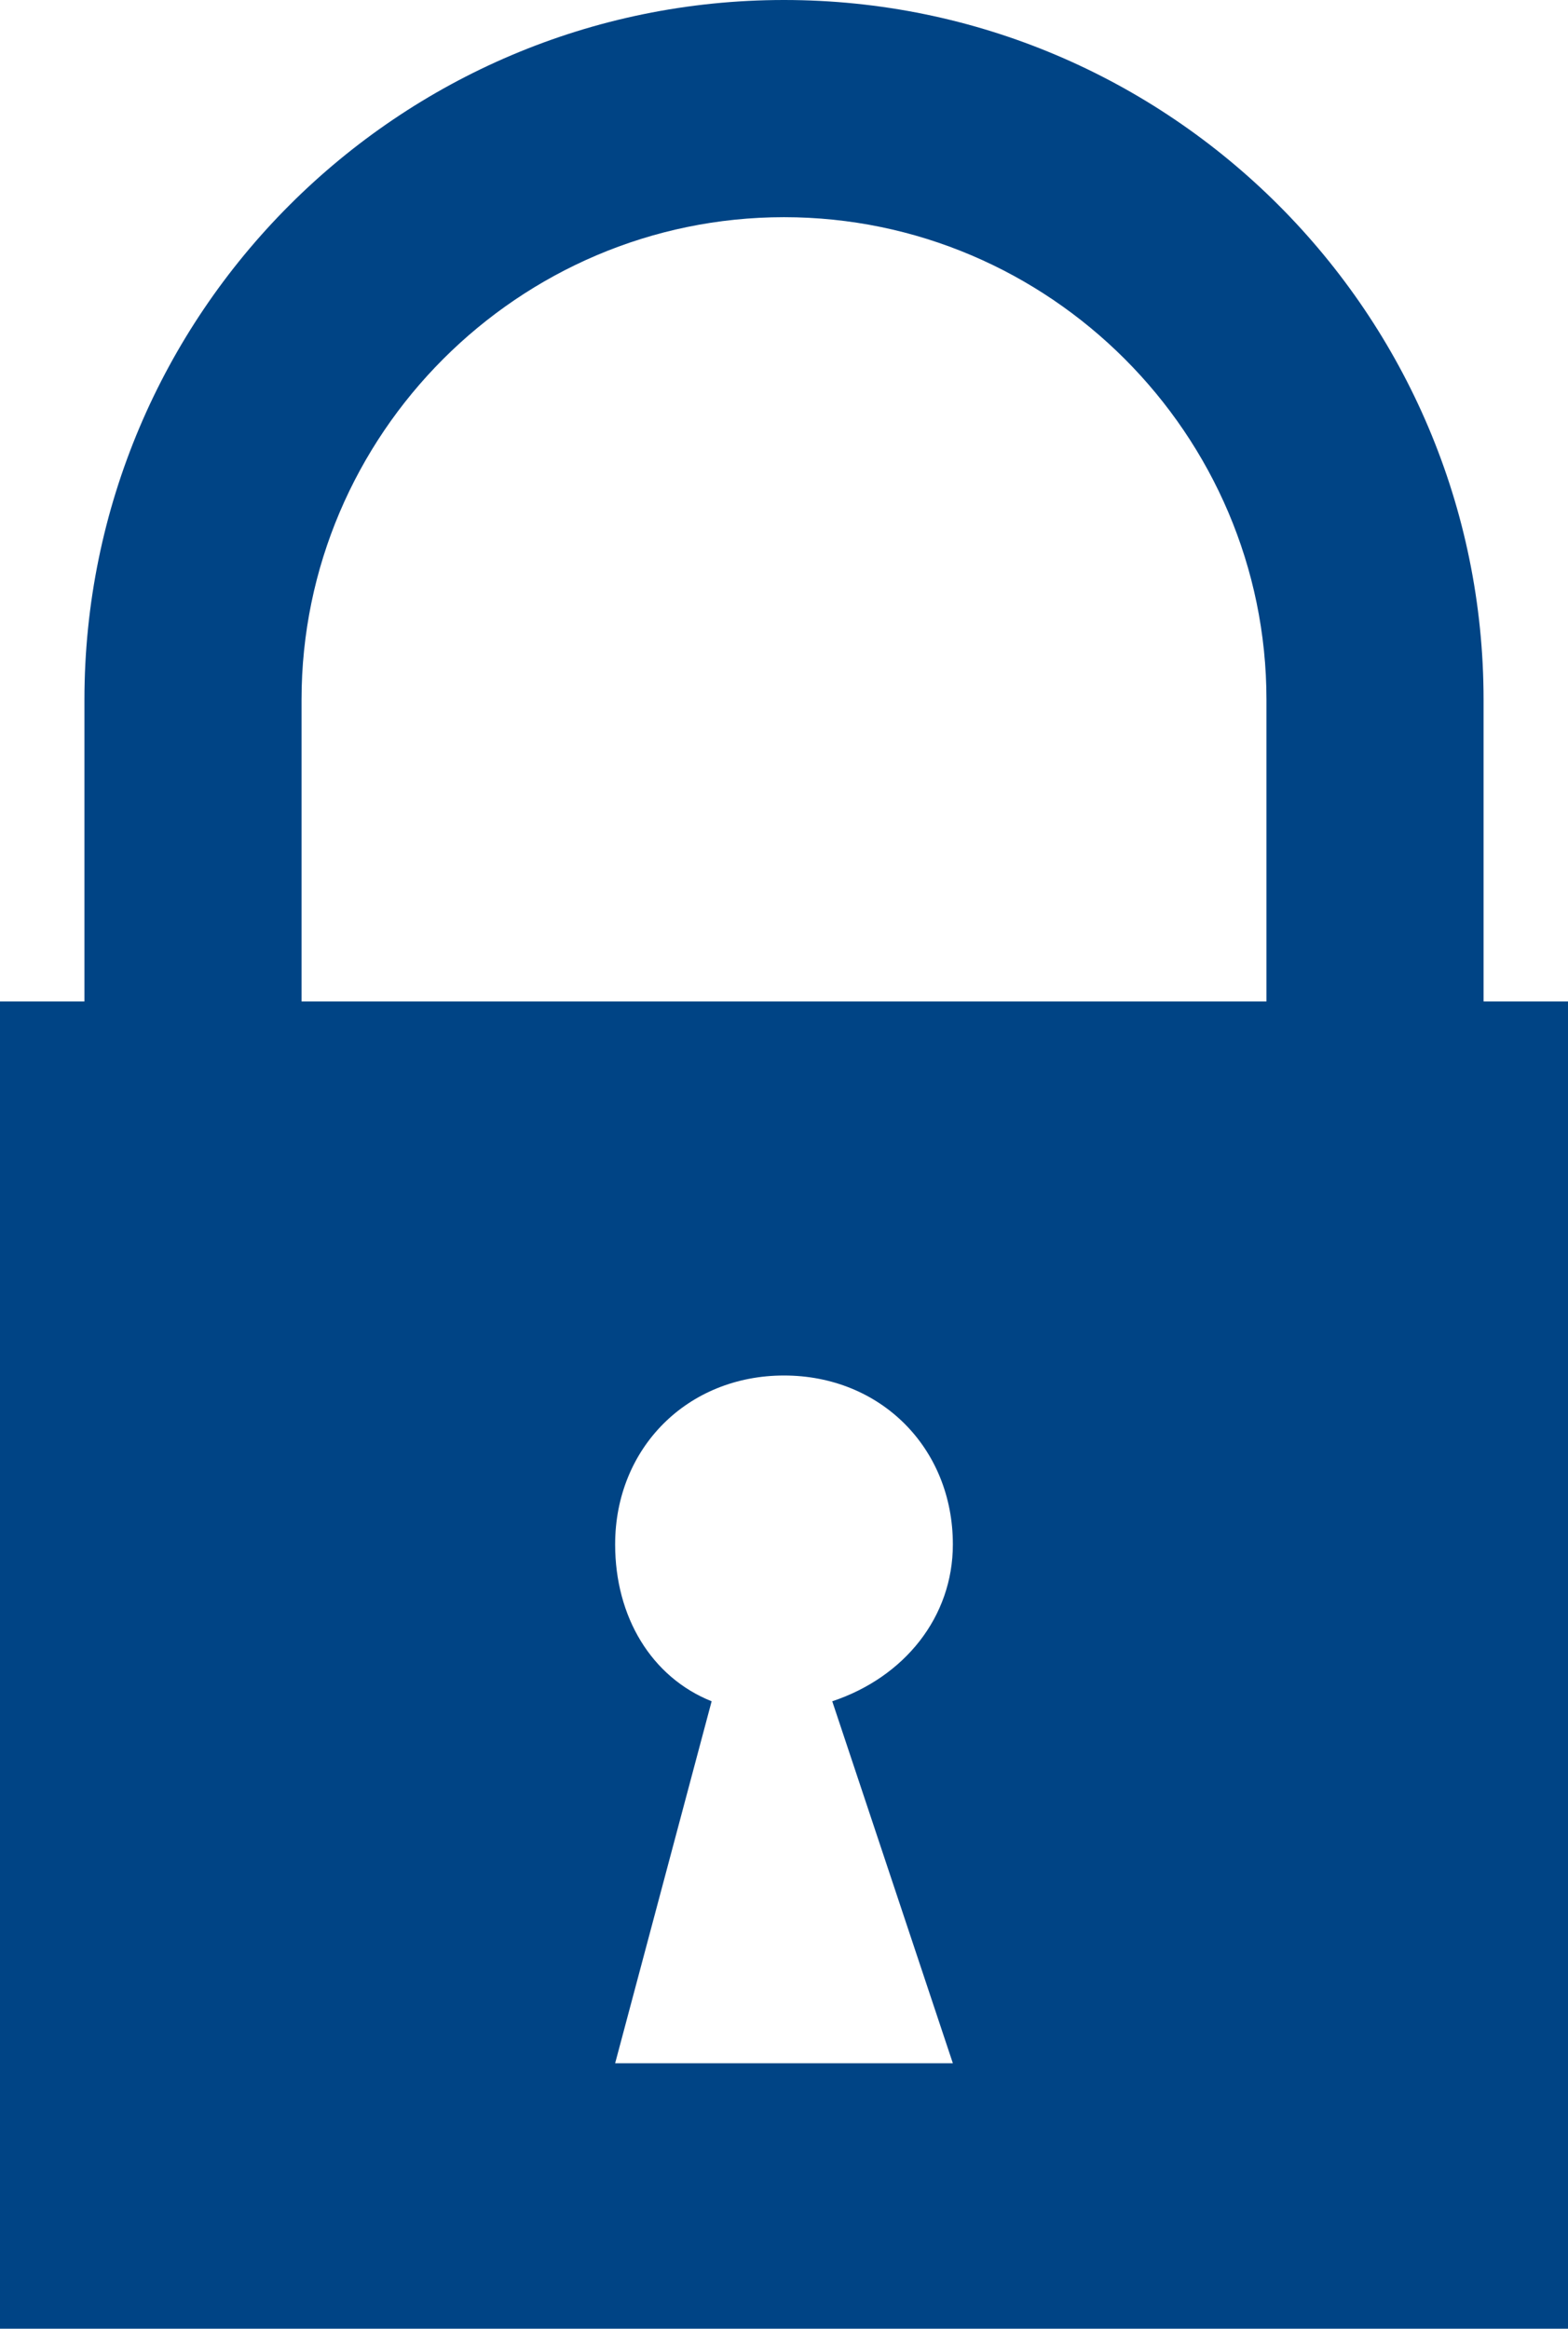 <?xml version="1.0" encoding="utf-8"?>
<!-- Generator: Adobe Illustrator 22.1.0, SVG Export Plug-In . SVG Version: 6.00 Build 0)  -->
<svg version="1.1" id="Capa_1" xmlns="http://www.w3.org/2000/svg" xmlns:xlink="http://www.w3.org/1999/xlink" x="0px" y="0px"
	 viewBox="0 0 13 19.3" style="enable-background:new 0 0 13 19.3;" xml:space="preserve">
<style type="text/css">
	.st0{opacity:0.5;fill:none;stroke:#000000;stroke-miterlimit:10;}
	.st1{fill:#F1F4F5;}
	.st2{fill:#FFFFFF;}
	.st3{fill:none;stroke:#CF7535;stroke-width:4;stroke-miterlimit:10;}
	.st4{fill:none;stroke:#B3B3B3;stroke-width:0.5;stroke-miterlimit:10;}
	.st5{fill:#F2F2F2;stroke:#B3B3B3;stroke-width:0.5;stroke-miterlimit:10;}
	.st6{fill:#FFFFFF;stroke:#CCCCCC;stroke-miterlimit:10;}
	.st7{fill:#F4F4F4;}
	.st8{fill:#F2F2F2;}
	.st9{fill:none;stroke:#CCCCCC;stroke-width:0.75;stroke-miterlimit:10;}
	.st10{fill:none;stroke:#004485;stroke-width:0.5;stroke-miterlimit:10;}
	.st11{fill:#004485;}
	.st12{fill:#F7F7F7;}
	.st13{fill:#CF7535;}
	.st14{opacity:7.000000e-02;}
	.st15{fill:#9EA0A2;}
	.st16{fill:#88898C;}
	.st17{fill:#2F4C88;}
	.st18{fill:#E2E3E4;}
	.st19{fill:#C57930;}
	.st20{fill:#009245;}
	.st21{fill:none;stroke:#E6E6E6;stroke-width:0.5;stroke-miterlimit:10;}
	.st22{opacity:0.15;}
	.st23{clip-path:url(#SVGID_4_);fill:#FFFFFF;}
	.st24{fill:#304484;}
	.st25{fill:#F2F2F2;stroke:#CCCCCC;stroke-miterlimit:10;}
	.st26{fill:#999999;}
	.st27{fill:none;stroke:#25ABCA;stroke-width:0.5;stroke-miterlimit:10;}
	.st28{fill:#25ABCA;}
	.st29{fill:#CCCCCC;}
	.st30{fill:none;stroke:#2B6BA8;stroke-width:0.75;stroke-miterlimit:10;}
	.st31{fill:#0091FF;}
	.st32{fill:#808080;}
	.st33{opacity:7.000000e-02;fill:#9EA0A2;}
	.st34{fill:#666666;}
	.st35{fill:#004485;stroke:#004485;stroke-width:2;stroke-miterlimit:10;}
	.st36{fill:none;stroke:#B3B3B3;stroke-width:2;stroke-linecap:round;stroke-linejoin:round;stroke-miterlimit:10;}
	.st37{fill:none;stroke:#FFFFFF;stroke-miterlimit:10;}
	.st38{fill:none;stroke:#FFFFFF;stroke-linecap:round;stroke-linejoin:round;stroke-miterlimit:10;}
	.st39{fill:#B3B3B3;}
	.st40{fill:#87888B;}
	.st41{opacity:0.85;fill:#FFFFFF;}
	.st42{opacity:0.85;fill:#9D9FA1;}
	.st43{fill:#C47930;}
	.st44{opacity:0.15;fill:none;stroke:#304484;stroke-miterlimit:10;}
	.st45{fill:#CE7535;}
	.st46{fill:#46BE8A;}
	.st47{fill:none;stroke:#999999;stroke-width:0.5;stroke-miterlimit:10;}
	.st48{fill:none;stroke:#CCCCCC;stroke-miterlimit:10;}
	.st49{fill:#FFEEEE;}
	.st50{fill:#E25142;}
	.st51{fill:none;stroke:#B3B3B3;stroke-miterlimit:10;}
	.st52{fill:#E6F0FF;}
	.st53{fill:#E9F8FF;}
	.st54{fill:#E3FFE6;}
	.st55{fill:none;stroke:#46BE8A;stroke-width:2;stroke-linecap:round;stroke-linejoin:round;stroke-miterlimit:10;}
	.st56{fill:none;stroke:#004485;stroke-miterlimit:10;}
	.st57{fill:none;stroke:#CCCCCC;stroke-width:0.5;stroke-miterlimit:10;}
	.st58{fill:none;stroke:#4D4D4D;stroke-width:0.5;stroke-miterlimit:10;}
	.st59{fill:none;stroke:#9EA0A2;stroke-width:0.5;stroke-miterlimit:10;}
	.st60{fill:none;stroke:#2F4C88;stroke-width:0.5;stroke-miterlimit:10;}
	.st61{fill:#EFEFEF;}
	.st62{fill:none;stroke:#050505;stroke-width:0.5;stroke-miterlimit:10;}
	.st63{opacity:0.14;fill:#B3B3B3;}
	.st64{fill:none;stroke:#CF7535;stroke-width:0.55;stroke-miterlimit:10;}
	.st65{fill:none;stroke:#666666;stroke-width:0.5;stroke-miterlimit:10;}
	.st66{fill:#004484;}
	.st67{clip-path:url(#SVGID_10_);fill:#FFFFFF;}
	.st68{clip-path:url(#SVGID_10_);}
	.st69{fill:#054B8D;}
	.st70{fill:#B12E33;}
	.st71{fill:#B43439;}
	.st72{fill:#B32E33;}
	.st73{fill:#B02D32;}
	.st74{clip-path:url(#SVGID_12_);fill:#FFFFFF;}
	.st75{clip-path:url(#SVGID_12_);fill:#B43439;}
	.st76{fill:#27608D;}
	.st77{fill:#749323;}
	.st78{fill:#EBFFF2;}
	.st79{fill:none;stroke:#CF7535;stroke-miterlimit:10;}
	.st80{opacity:0.2;fill:#2F4C88;}
	.st81{fill:none;stroke:#265D9B;stroke-width:0.5;stroke-miterlimit:10;}
	.st82{fill:none;stroke:#CF7535;stroke-width:0.5;stroke-miterlimit:10;}
	.st83{clip-path:url(#SVGID_14_);fill:#FFFFFF;}
	.st84{clip-path:url(#SVGID_14_);}
	.st85{fill:#25AAC9;}
	.st86{fill:#265D9B;}
	.st87{clip-path:url(#SVGID_16_);fill:#FFFFFF;}
	.st88{clip-path:url(#SVGID_16_);}
	.st89{fill:none;}
	.st90{fill:#004485;stroke:#004485;stroke-width:0.75;stroke-miterlimit:10;}
	.st91{fill:#8CC63F;}
	.st92{fill:none;stroke:#FFFFFF;stroke-width:0.5;stroke-miterlimit:10;}
	.st93{opacity:0.7;}
	.st94{fill:#8CBF37;}
	.st95{fill:#0C6F9E;}
	.st96{fill:#DFB70E;}
	.st97{fill:#FAA93F;}
	.st98{fill:#6B7137;}
	.st99{fill:#AA6A43;}
	.st100{fill:#147DA1;}
	.st101{fill:#428B44;}
	.st102{fill:#E81D24;}
	.st103{fill:#8BC548;}
	.st104{fill:#0CB8B8;}
	.st105{fill:#0187CD;}
	.st106{fill:#6D6D6D;}
	.st107{fill:#015594;}
	.st108{fill:#085A98;}
	.st109{fill:#2497D4;}
	.st110{fill:#10619E;}
	.st111{fill:#4C91C5;}
	.st112{fill:#2673AD;}
	.st113{fill:#1A68A4;}
	.st114{fill:#327CB3;}
	.st115{fill:#3A82B9;}
	.st116{fill:#64A4D4;}
	.st117{fill:#00427A;}
	.st118{fill:#F8FBFC;}
	.st119{fill:#7EC1E5;}
	.st120{fill:#C1E1F2;}
	.st121{fill:#FCFDFD;}
	.st122{fill:#002B51;}
	.st123{fill:#B0CB3C;}
	.st124{fill:#E72476;}
	.st125{fill:#B0CD3B;}
	.st126{fill:#B0CC3C;}
	.st127{fill:#B1CA3D;}
	.st128{fill:#1C4794;}
	.st129{fill:#18A6C1;}
	.st130{fill:#C3C3C3;}
	.st131{fill:none;stroke:#004485;stroke-width:0.6;stroke-miterlimit:10;}
	.st132{clip-path:url(#SVGID_18_);fill:#FFFFFF;}
	.st133{clip-path:url(#SVGID_18_);fill:#B43439;}
	.st134{fill:none;stroke:#00B9FF;stroke-width:0.5;stroke-miterlimit:10;}
	.st135{clip-path:url(#SVGID_20_);fill:#FFFFFF;}
	.st136{clip-path:url(#SVGID_20_);}
	.st137{clip-path:url(#SVGID_22_);fill:#FFFFFF;}
	.st138{clip-path:url(#SVGID_22_);}
	.st139{clip-path:url(#SVGID_24_);fill:#FFFFFF;}
	.st140{clip-path:url(#SVGID_24_);fill:#B43439;}
	.st141{clip-path:url(#SVGID_26_);fill:#FFFFFF;}
	.st142{clip-path:url(#SVGID_26_);}
	.st143{clip-path:url(#SVGID_28_);fill:#FFFFFF;}
	.st144{clip-path:url(#SVGID_28_);}
	.st145{clip-path:url(#SVGID_30_);fill:#FFFFFF;}
	.st146{clip-path:url(#SVGID_30_);fill:#B43439;}
	.st147{clip-path:url(#SVGID_32_);fill:#FFFFFF;}
	.st148{clip-path:url(#SVGID_32_);}
	.st149{clip-path:url(#SVGID_34_);fill:#FFFFFF;}
	.st150{clip-path:url(#SVGID_34_);}
	.st151{clip-path:url(#SVGID_36_);fill:#FFFFFF;}
	.st152{clip-path:url(#SVGID_36_);fill:#B43439;}
	.st153{opacity:0.55;}
	.st154{fill:#2F4C87;}
	.st155{fill:#E1E2E3;}
	.st156{fill:#A4D523;}
	.st157{fill:#FF0000;}
	.st158{clip-path:url(#SVGID_38_);fill:#FFFFFF;}
	.st159{clip-path:url(#SVGID_38_);}
	.st160{clip-path:url(#SVGID_40_);fill:#FFFFFF;}
	.st161{clip-path:url(#SVGID_40_);fill:#B43439;}
	.st162{fill:none;stroke:#0091FF;stroke-miterlimit:10;}
	.st163{opacity:0.5;}
	.st164{clip-path:url(#SVGID_42_);fill:#FFFFFF;}
	.st165{clip-path:url(#SVGID_42_);}
	.st166{clip-path:url(#SVGID_44_);fill:#FFFFFF;}
	.st167{clip-path:url(#SVGID_44_);fill:#B43439;}
	.st168{clip-path:url(#SVGID_46_);fill:#FFFFFF;}
	.st169{clip-path:url(#SVGID_46_);}
	.st170{clip-path:url(#SVGID_48_);fill:#FFFFFF;}
	.st171{clip-path:url(#SVGID_48_);}
	.st172{clip-path:url(#SVGID_50_);fill:#FFFFFF;}
	.st173{clip-path:url(#SVGID_50_);fill:#B43439;}
	.st174{fill:none;stroke:#000000;stroke-miterlimit:10;}
	.st175{fill:none;stroke:#CF7535;stroke-width:2;stroke-miterlimit:10;}
</style>
<path class="st11" d="M12.3,8.3V5.8C12.3,2.6,9.7,0,6.5,0S0.7,2.6,0.7,5.8v2.5H0v11h13v-11H12.3z M7.9,17.1H5.1l0.8-3
	c-0.5-0.2-0.8-0.7-0.8-1.3c0-0.8,0.6-1.4,1.4-1.4s1.4,0.6,1.4,1.4c0,0.6-0.4,1.1-1,1.3L7.9,17.1z M10.5,8.3H2.5V5.8c0-2.2,1.8-4,4-4
	s4,1.8,4,4V8.3z"/>
</svg>
